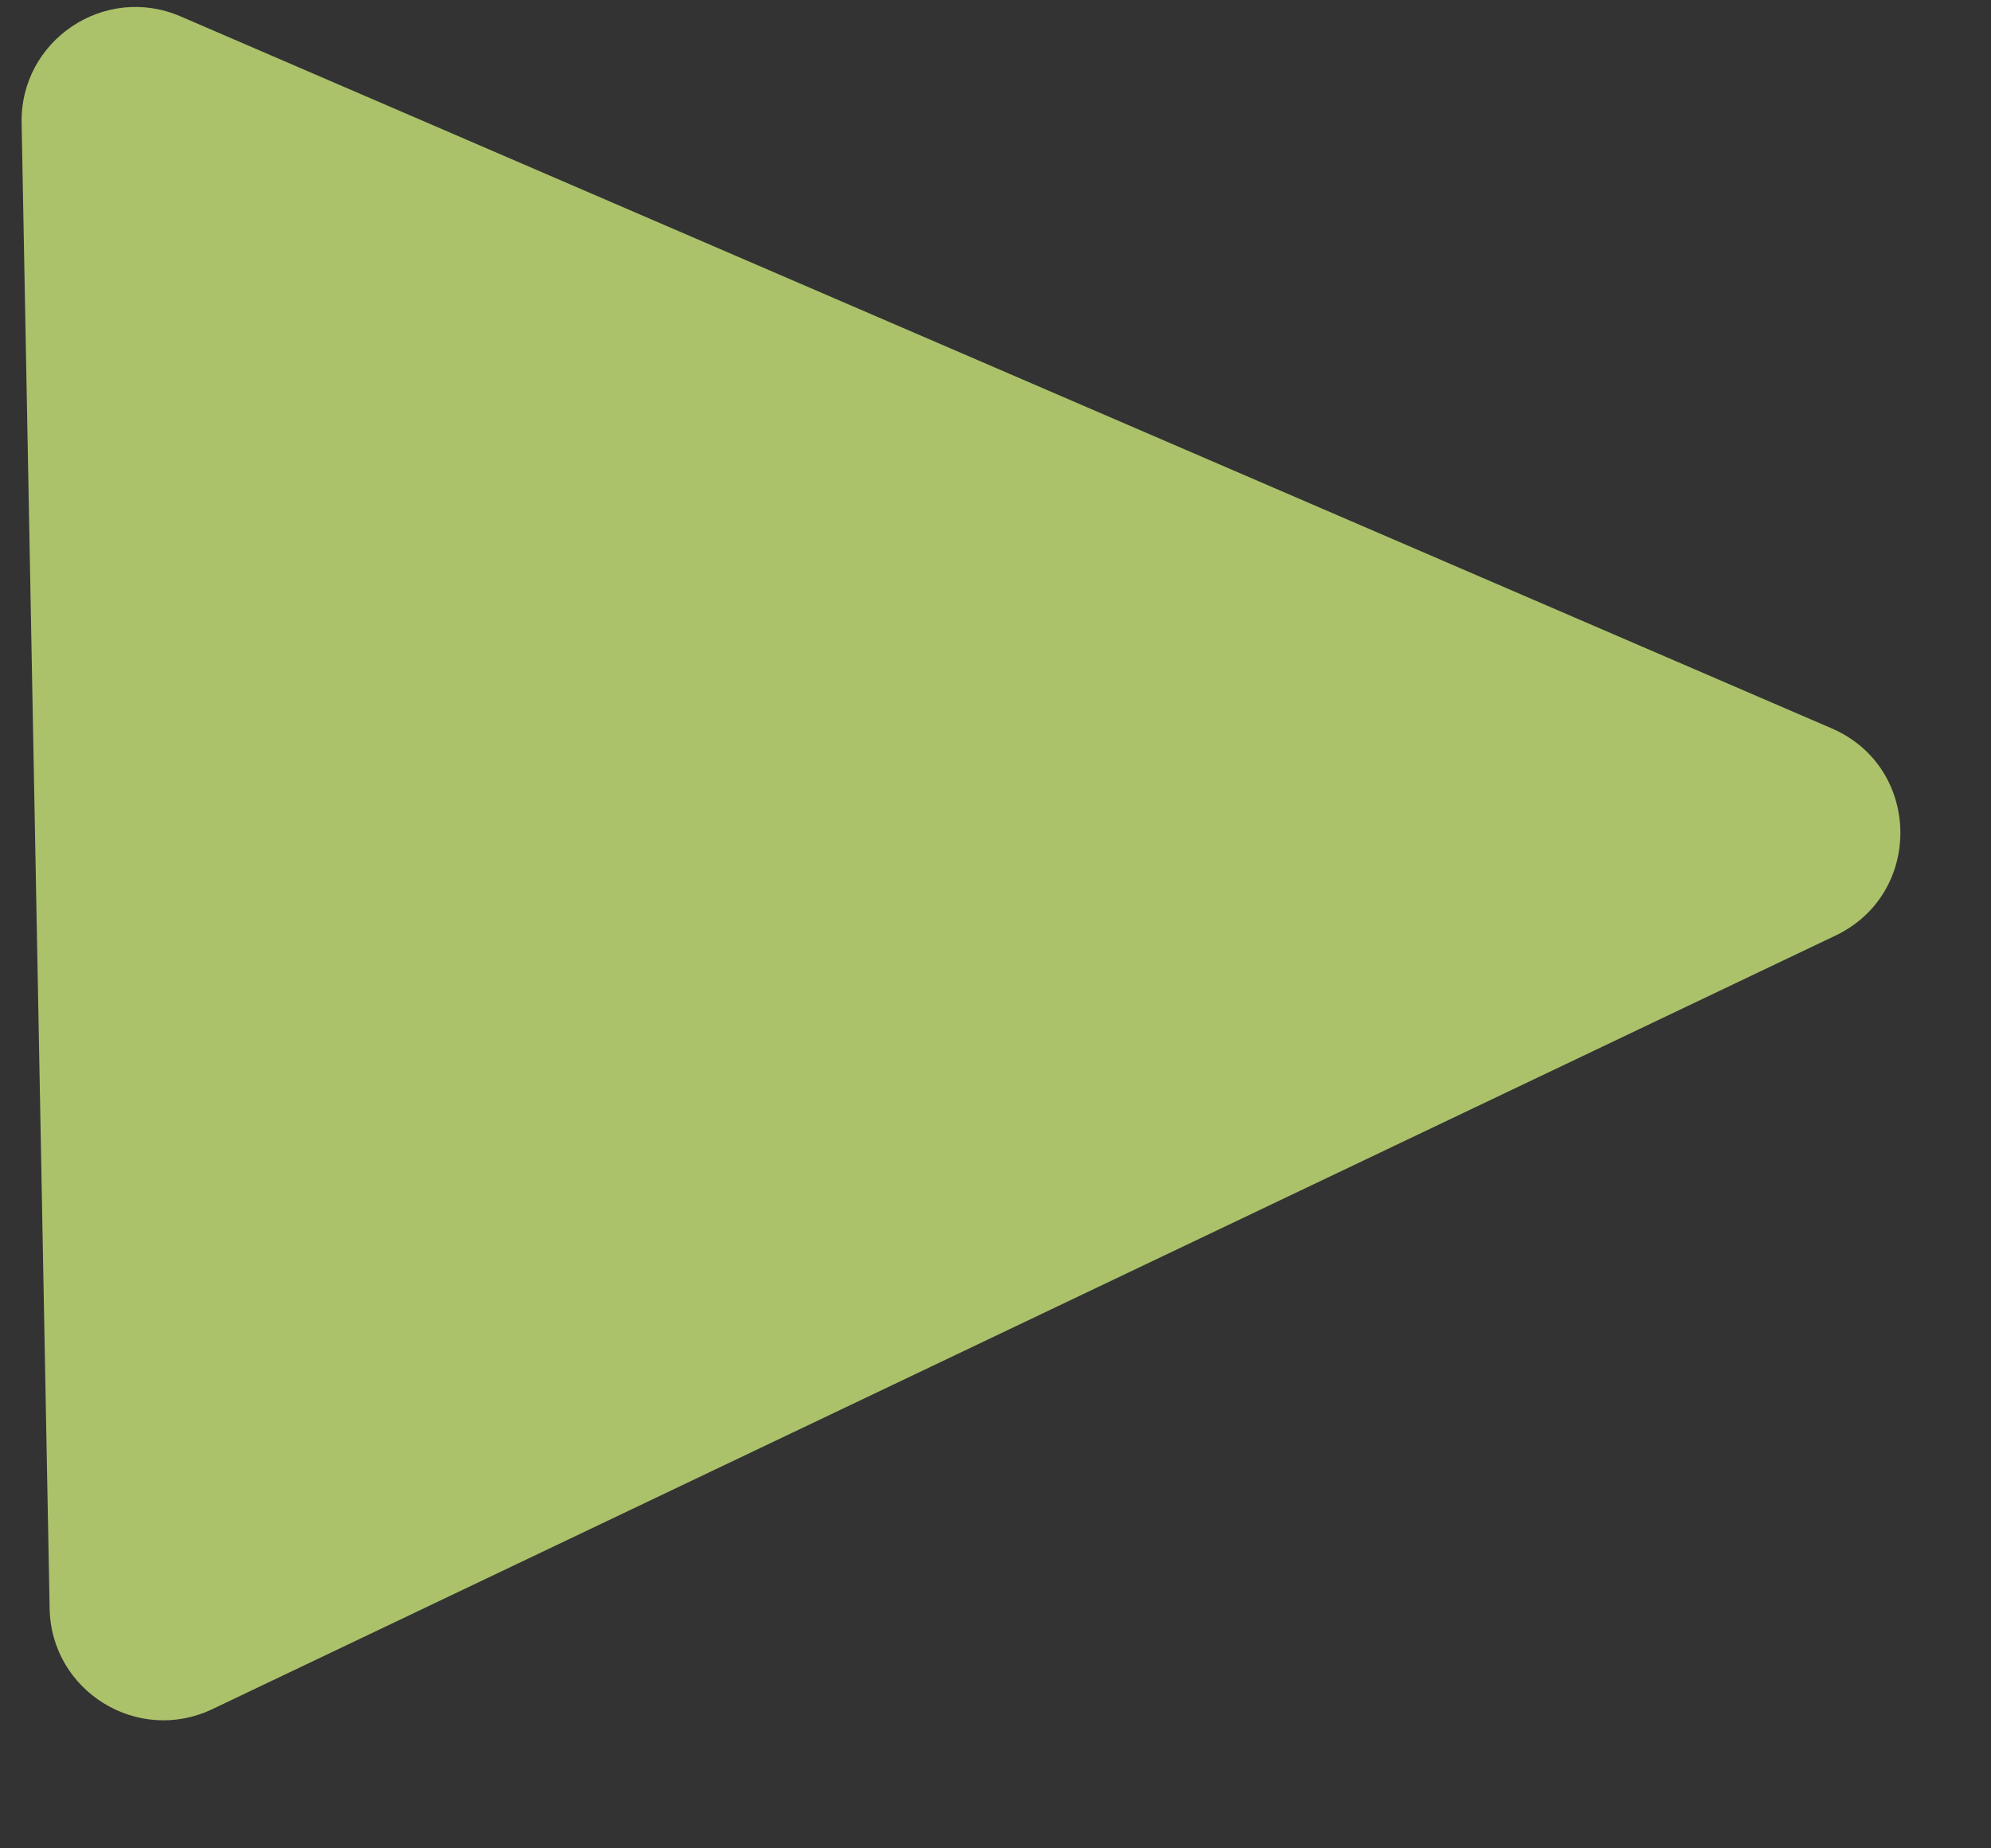 <svg width="14" height="13" viewBox="0 0 14 13" fill="none" xmlns="http://www.w3.org/2000/svg">
<rect x="0" y="0" width="14" height="13" fill="#333333" stroke="none"/>
<path d="M12.88 5.123C13.511 5.395 13.527 6.284 12.907 6.58L1.493 12.021C0.968 12.271 0.36 11.895 0.349 11.314L0.152 0.865C0.141 0.284 0.735 -0.115 1.269 0.115L12.88 5.123Z" fill="#DFFF84" fill-opacity="0.7"/>
</svg>
